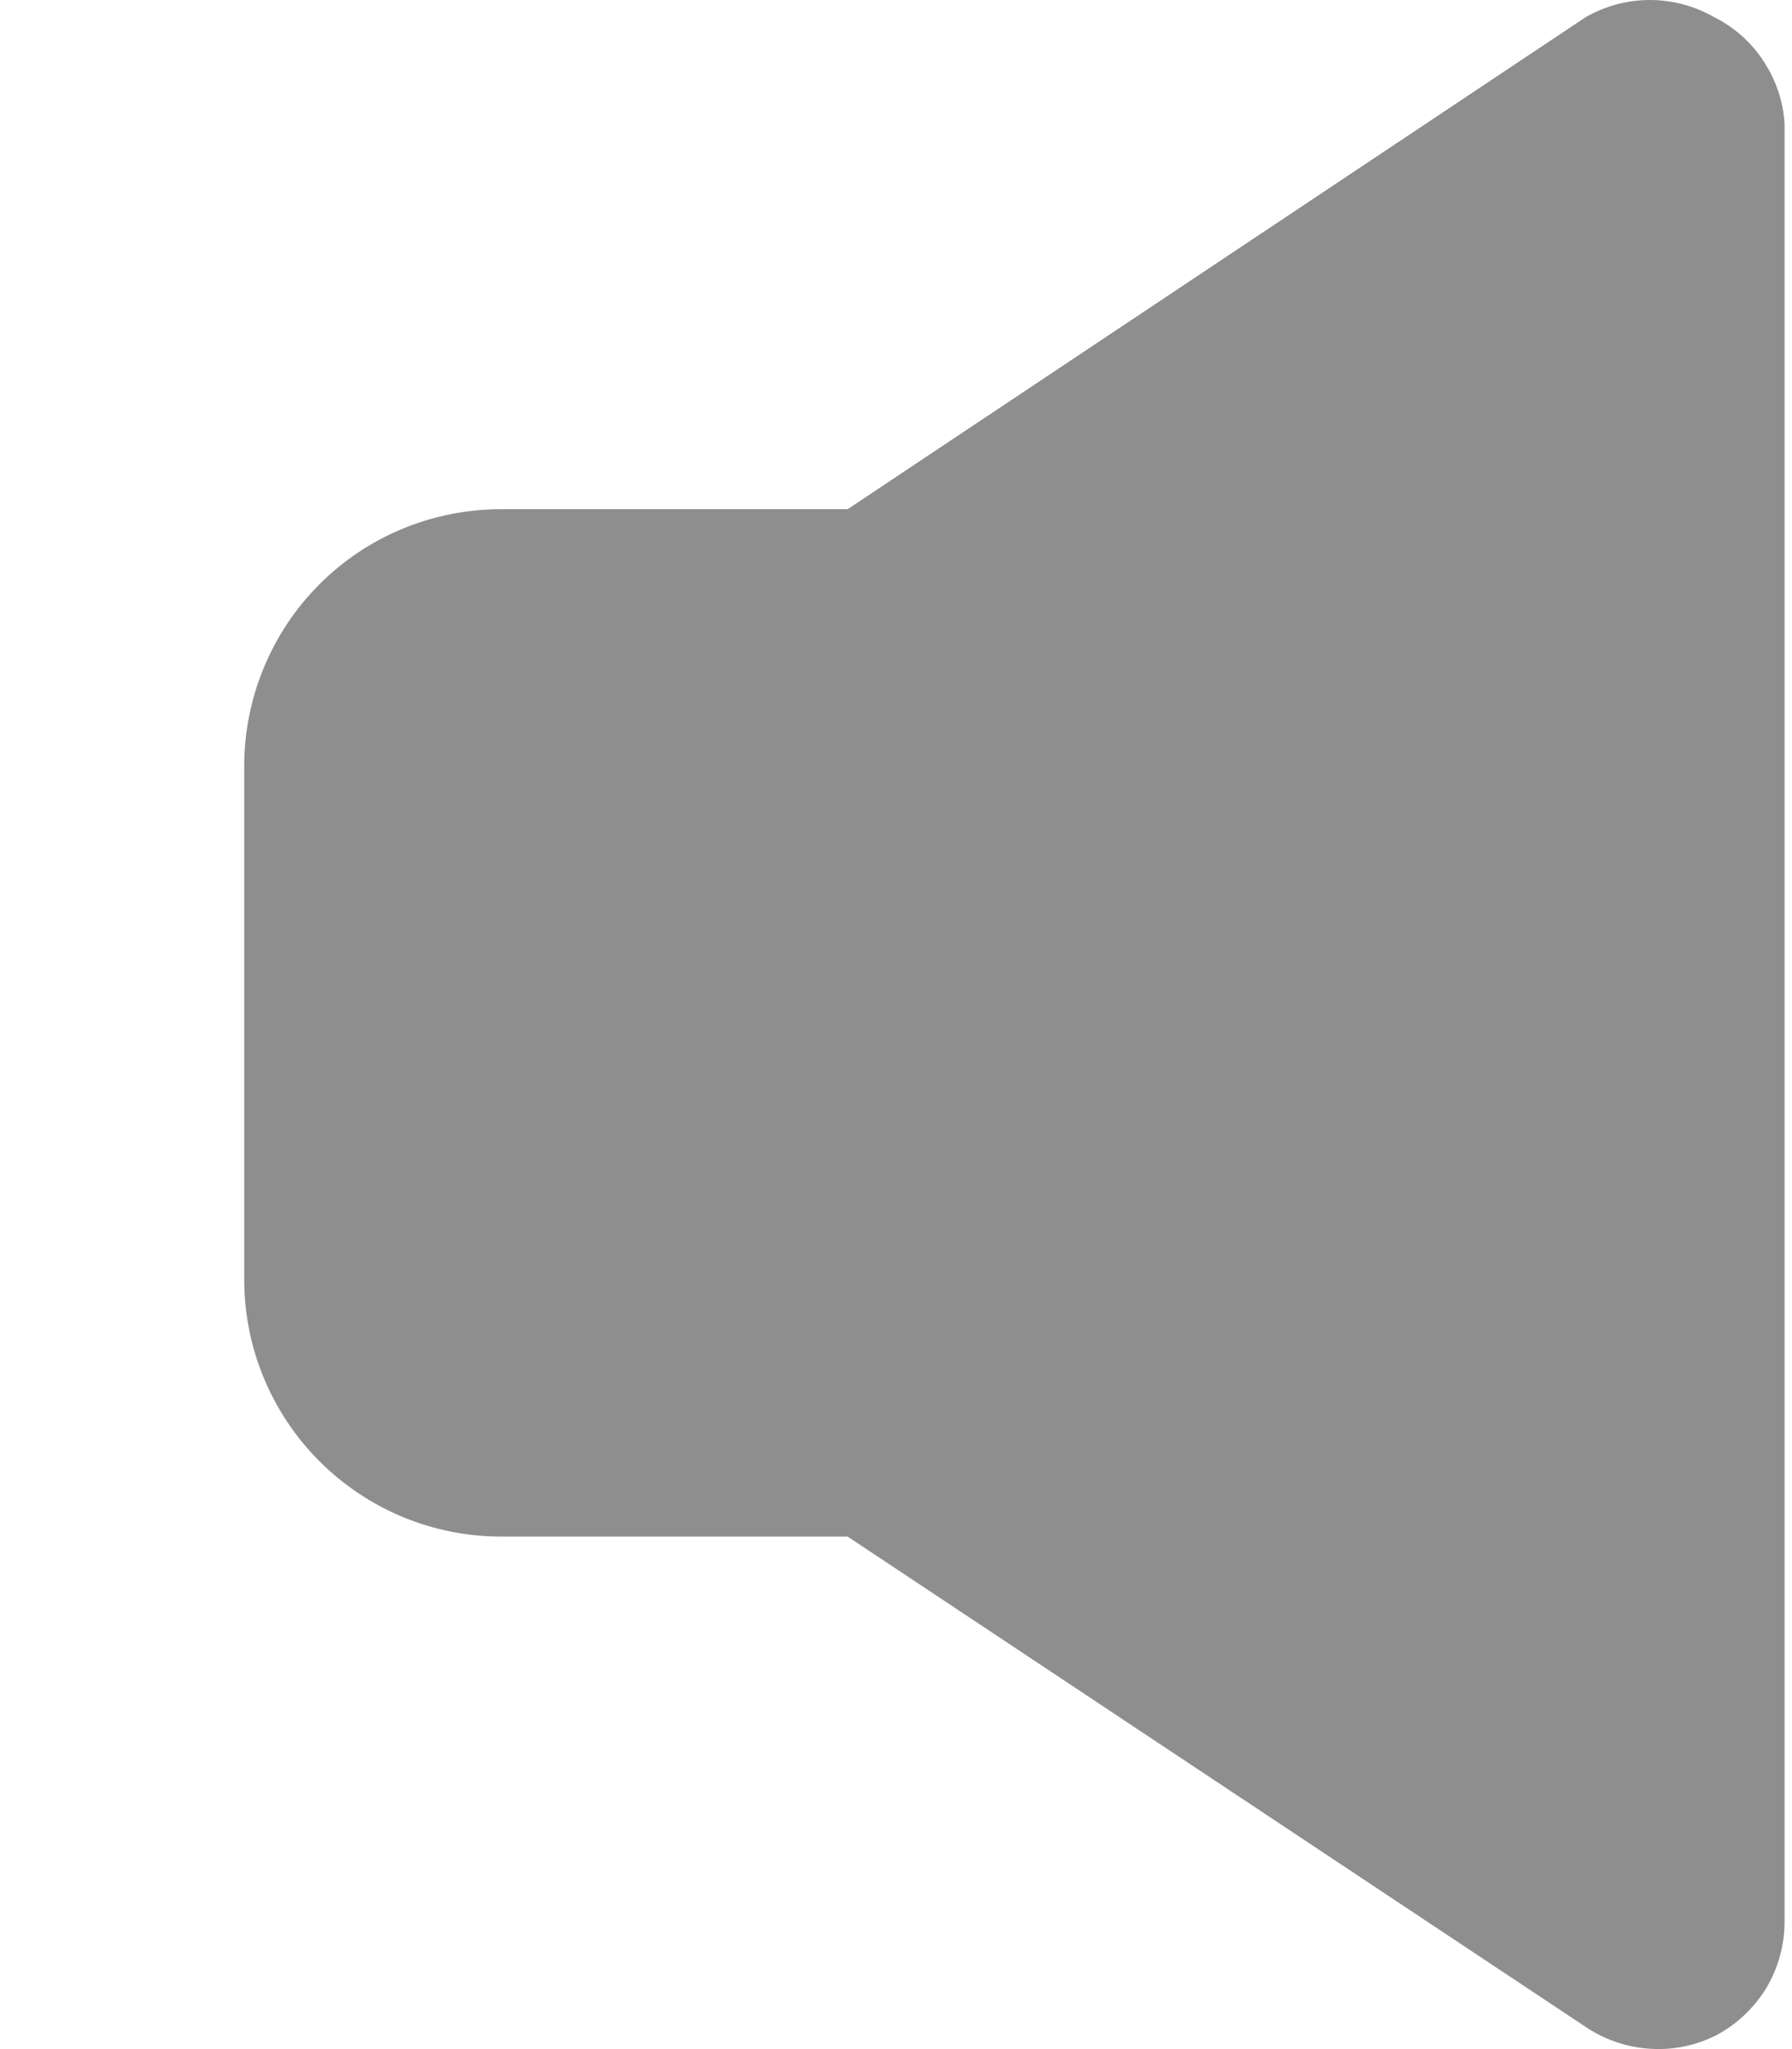 <svg width="7" height="8" viewBox="0 0 7 8" fill="none" xmlns="http://www.w3.org/2000/svg">
<path d="M6.971 0.483V7.503C6.971 7.594 6.946 7.683 6.9 7.761C6.853 7.838 6.786 7.902 6.706 7.945C6.627 7.985 6.54 8.004 6.452 7.999C6.364 7.995 6.278 7.967 6.204 7.92L3.311 5.999H1.957C1.691 5.999 1.436 5.893 1.248 5.705C1.06 5.517 0.954 5.262 0.954 4.996V2.991C0.954 2.725 1.06 2.469 1.248 2.281C1.436 2.093 1.691 1.988 1.957 1.988H3.311L6.194 0.067C6.271 0.023 6.357 0 6.445 0C6.533 0 6.619 0.023 6.696 0.067C6.774 0.106 6.841 0.165 6.889 0.239C6.937 0.312 6.966 0.396 6.971 0.483Z" fill="#8E8E8E"/>
</svg>

